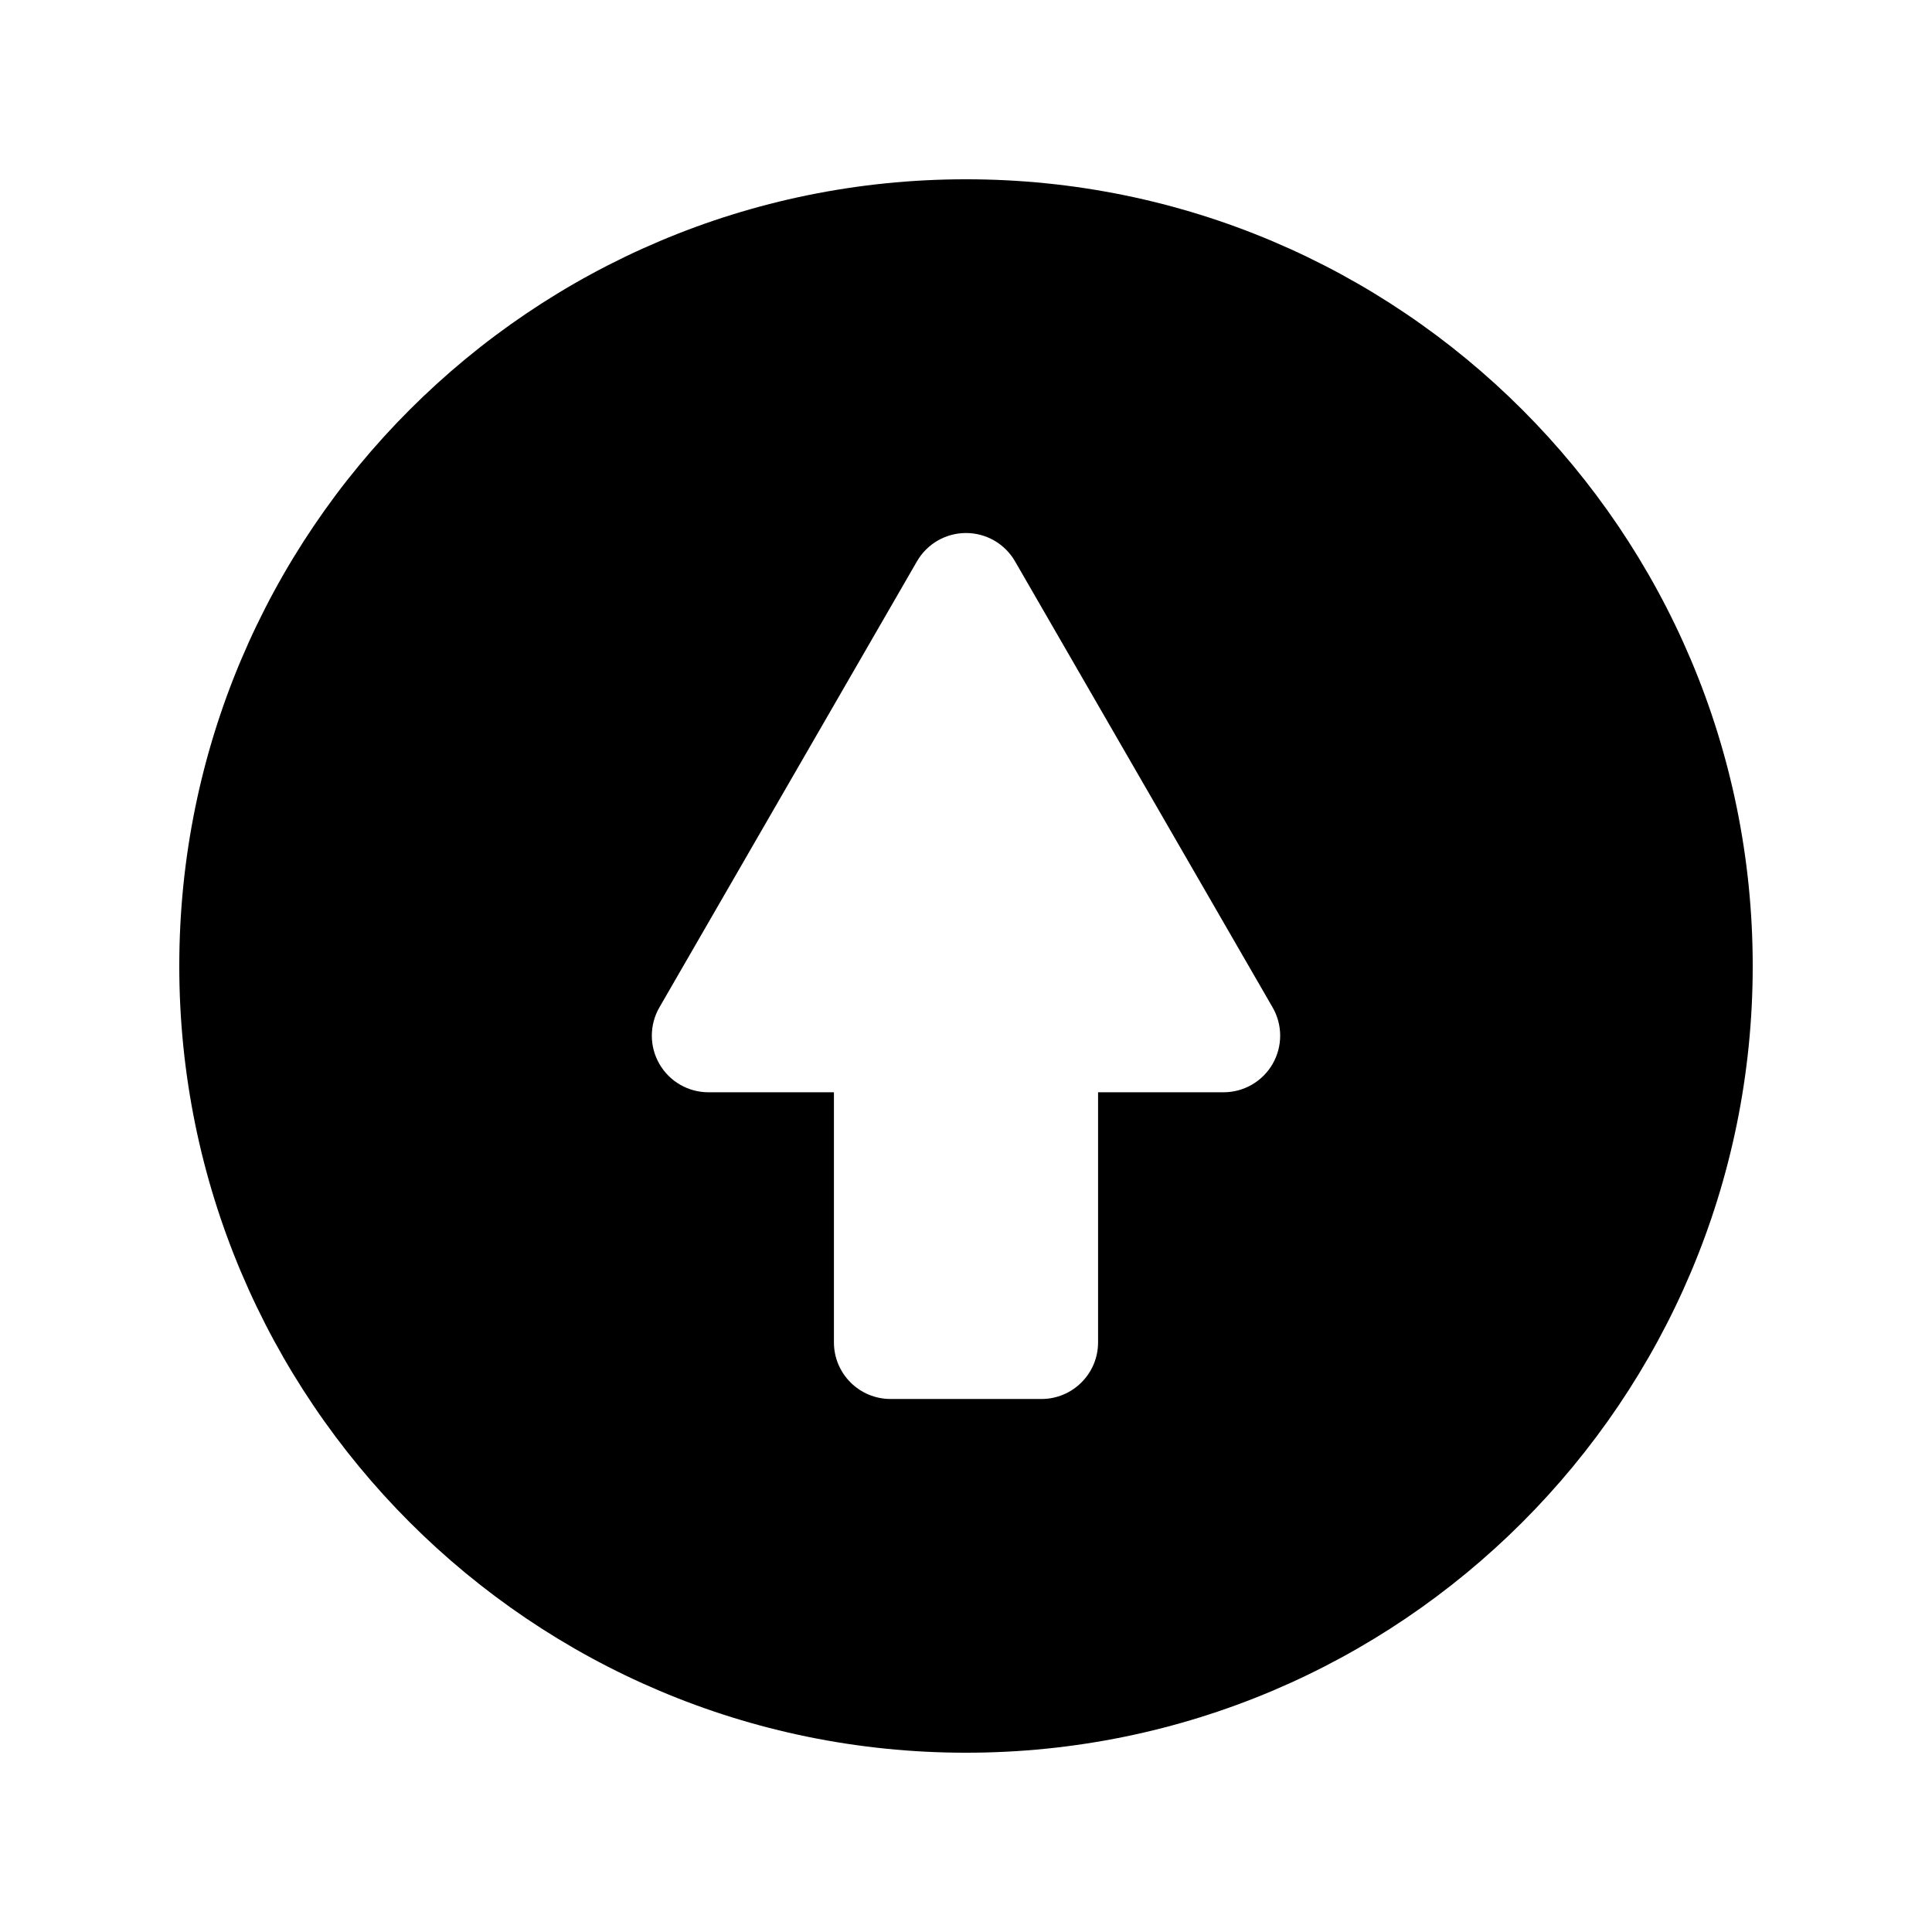 <?xml version="1.0" encoding="iso-8859-1"?>
<!-- Generator: Adobe Illustrator 16.0.0, SVG Export Plug-In . SVG Version: 6.00 Build 0)  -->
<!DOCTYPE svg PUBLIC "-//W3C//DTD SVG 1.1//EN" "http://www.w3.org/Graphics/SVG/1.1/DTD/svg11.dtd">
<svg version="1.1" id="Layer_1" xmlns="http://www.w3.org/2000/svg" xmlns:xlink="http://www.w3.org/1999/xlink" x="0px" y="0px"
	 width="512px" height="512px" viewBox="0 0 512 512" style="enable-background:new 0 0 512 512;" xml:space="preserve">
<path d="M256,464.489c115.146,0,208.489-93.344,208.489-208.489S371.146,47.511,256,47.511S47.511,140.854,47.511,256
	S140.854,464.489,256,464.489z M174.751,266.963l68.259-118.21c2.68-4.641,7.632-7.499,12.99-7.499s10.31,2.858,12.989,7.499
	l68.259,118.21c2.681,4.641,2.681,10.359,0.001,15c-2.68,4.642-7.631,7.501-12.99,7.501H291v66.282c0,8.284-6.716,15-15,15h-40
	c-8.284,0-15-6.716-15-15v-66.282h-33.259c-5.359,0-10.312-2.859-12.991-7.501C172.071,277.322,172.071,271.604,174.751,266.963z"/>
</svg>
